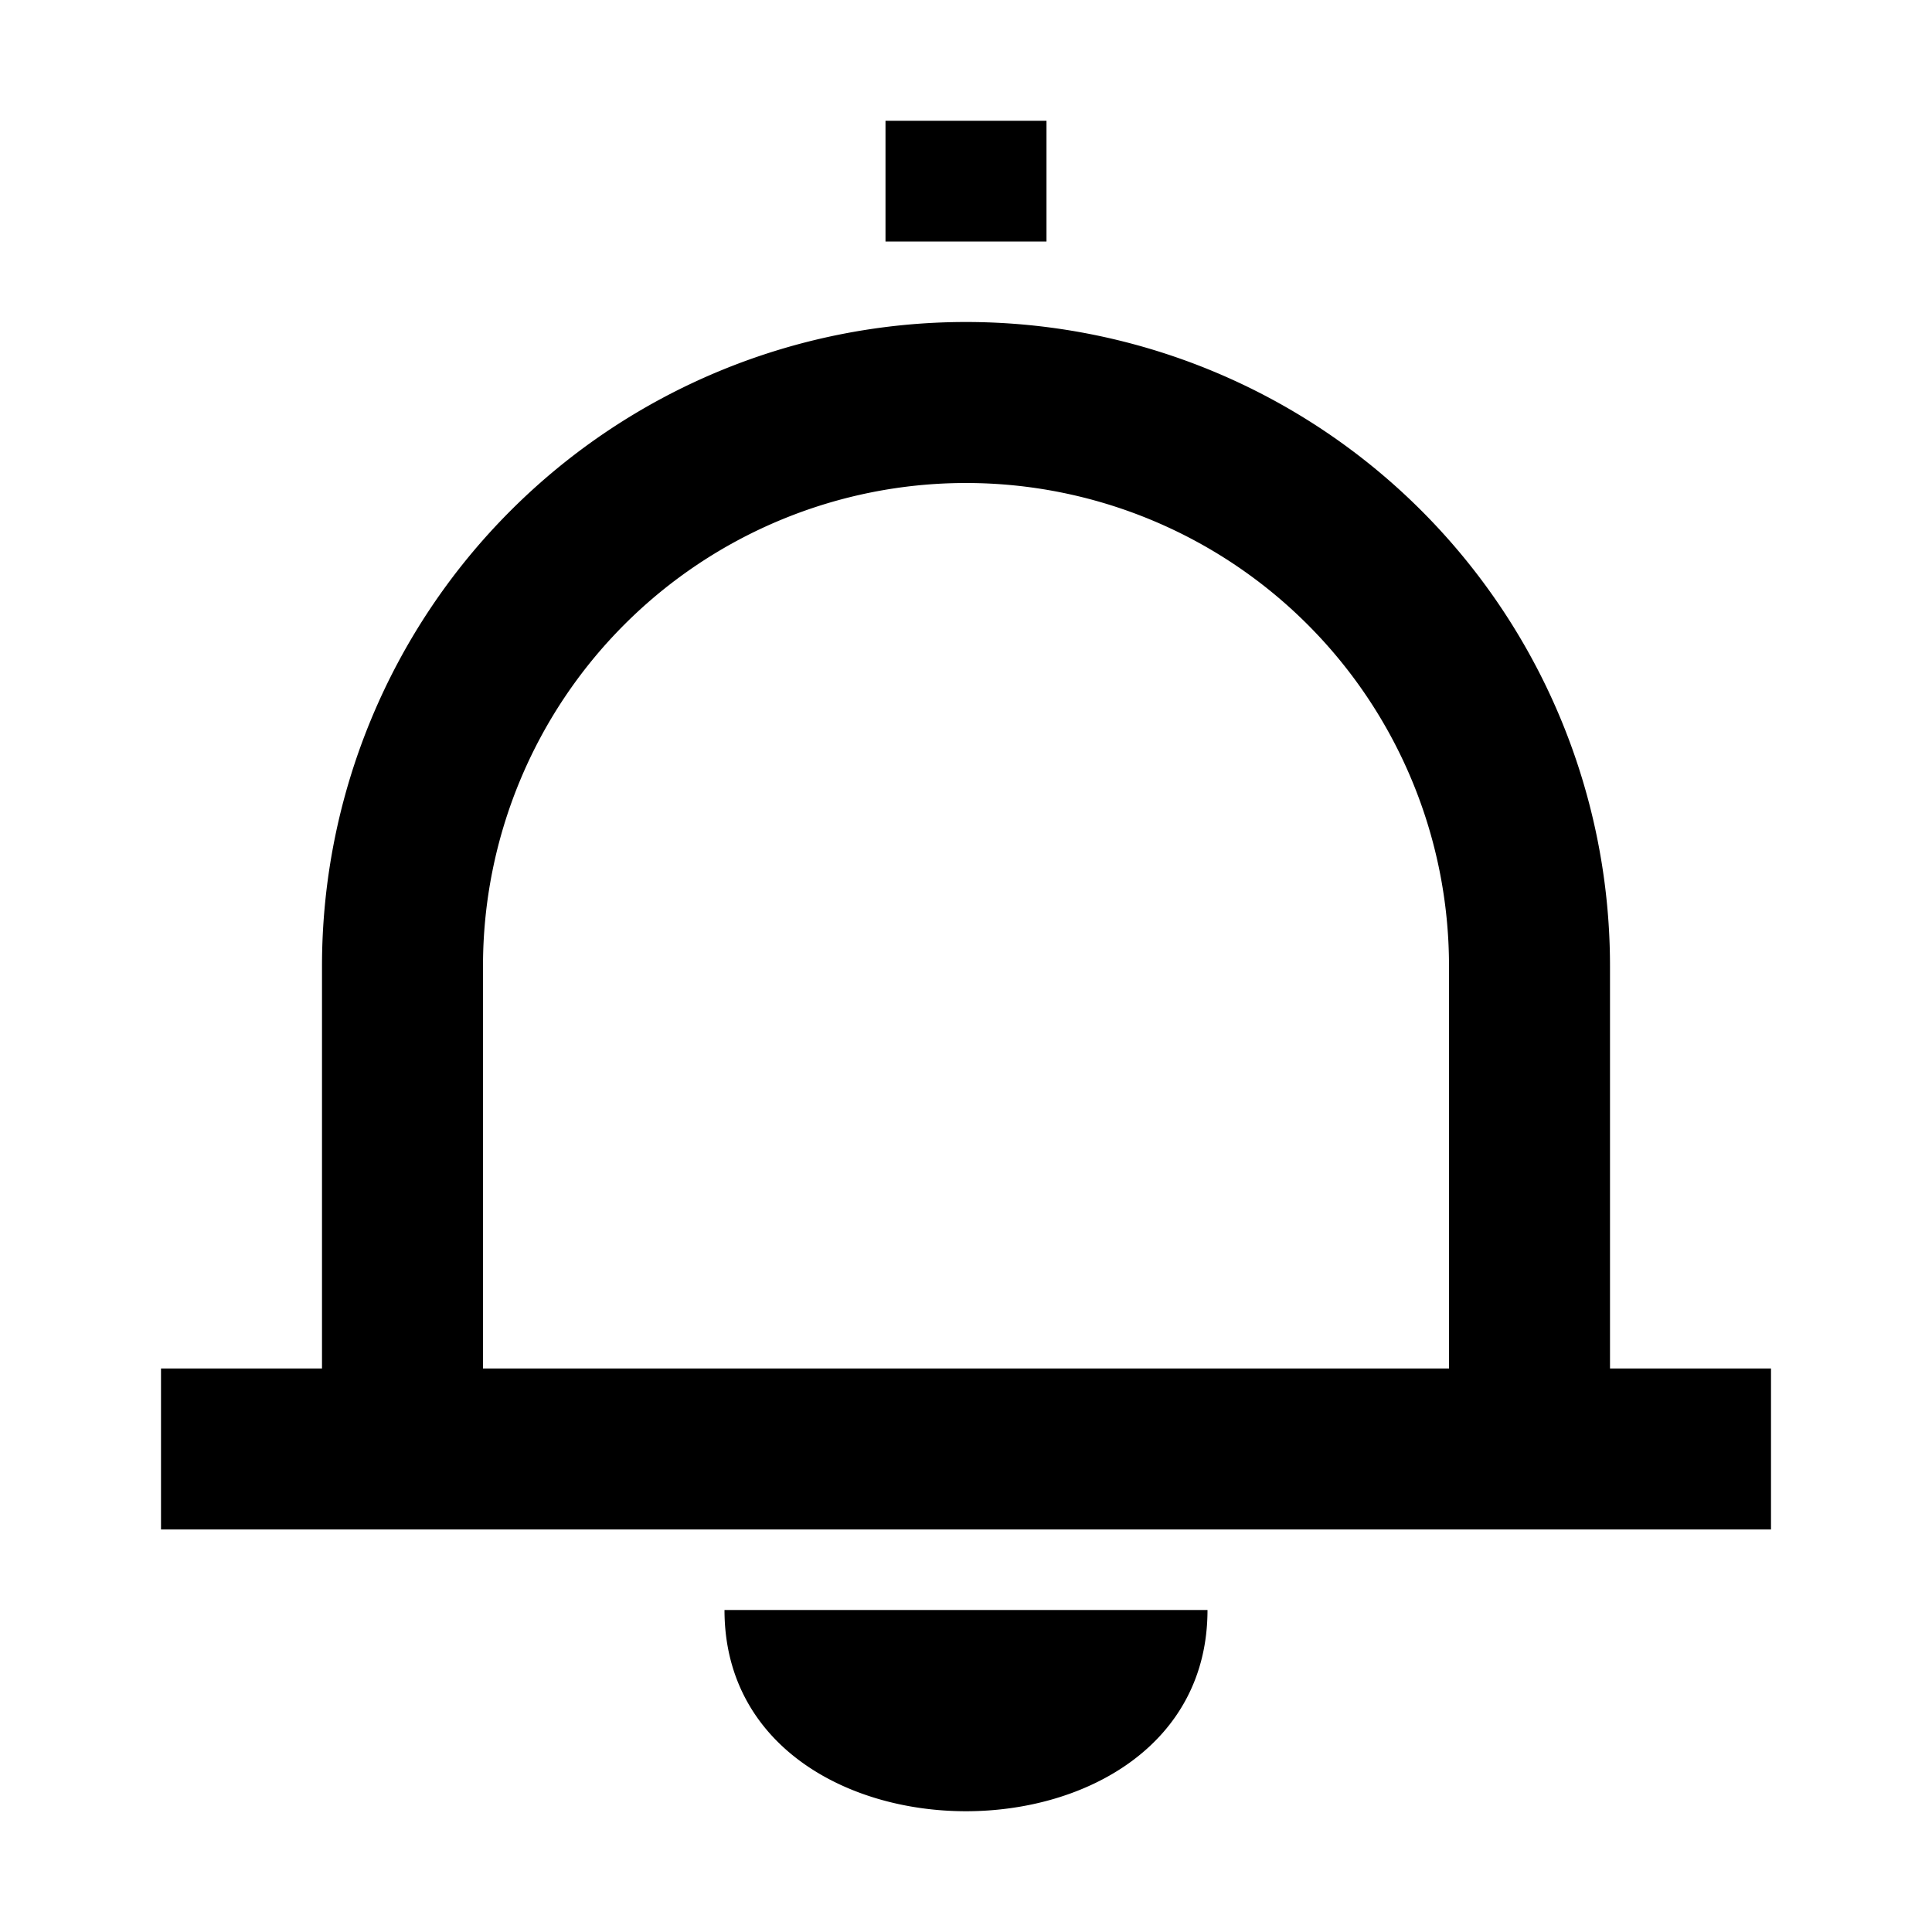 <?xml version="1.0" encoding="UTF-8"?>
<svg width="24" height="24" version="1.1" viewBox="0 0 24 24" xmlns="http://www.w3.org/2000/svg">
 <path d="m11 1.5v1.5h2v-1.5zm1 2.5a8 8 0 0 0-8 8v5h-2v2h20v-2h-2v-5a8 8 0 0 0-8-8zm0 2a6 6 0 0 1 6 6v5h-12v-5a6 6 0 0 1 6-6zm-3 14c0 3.333 6 3.333 6 0z"/>
</svg>
